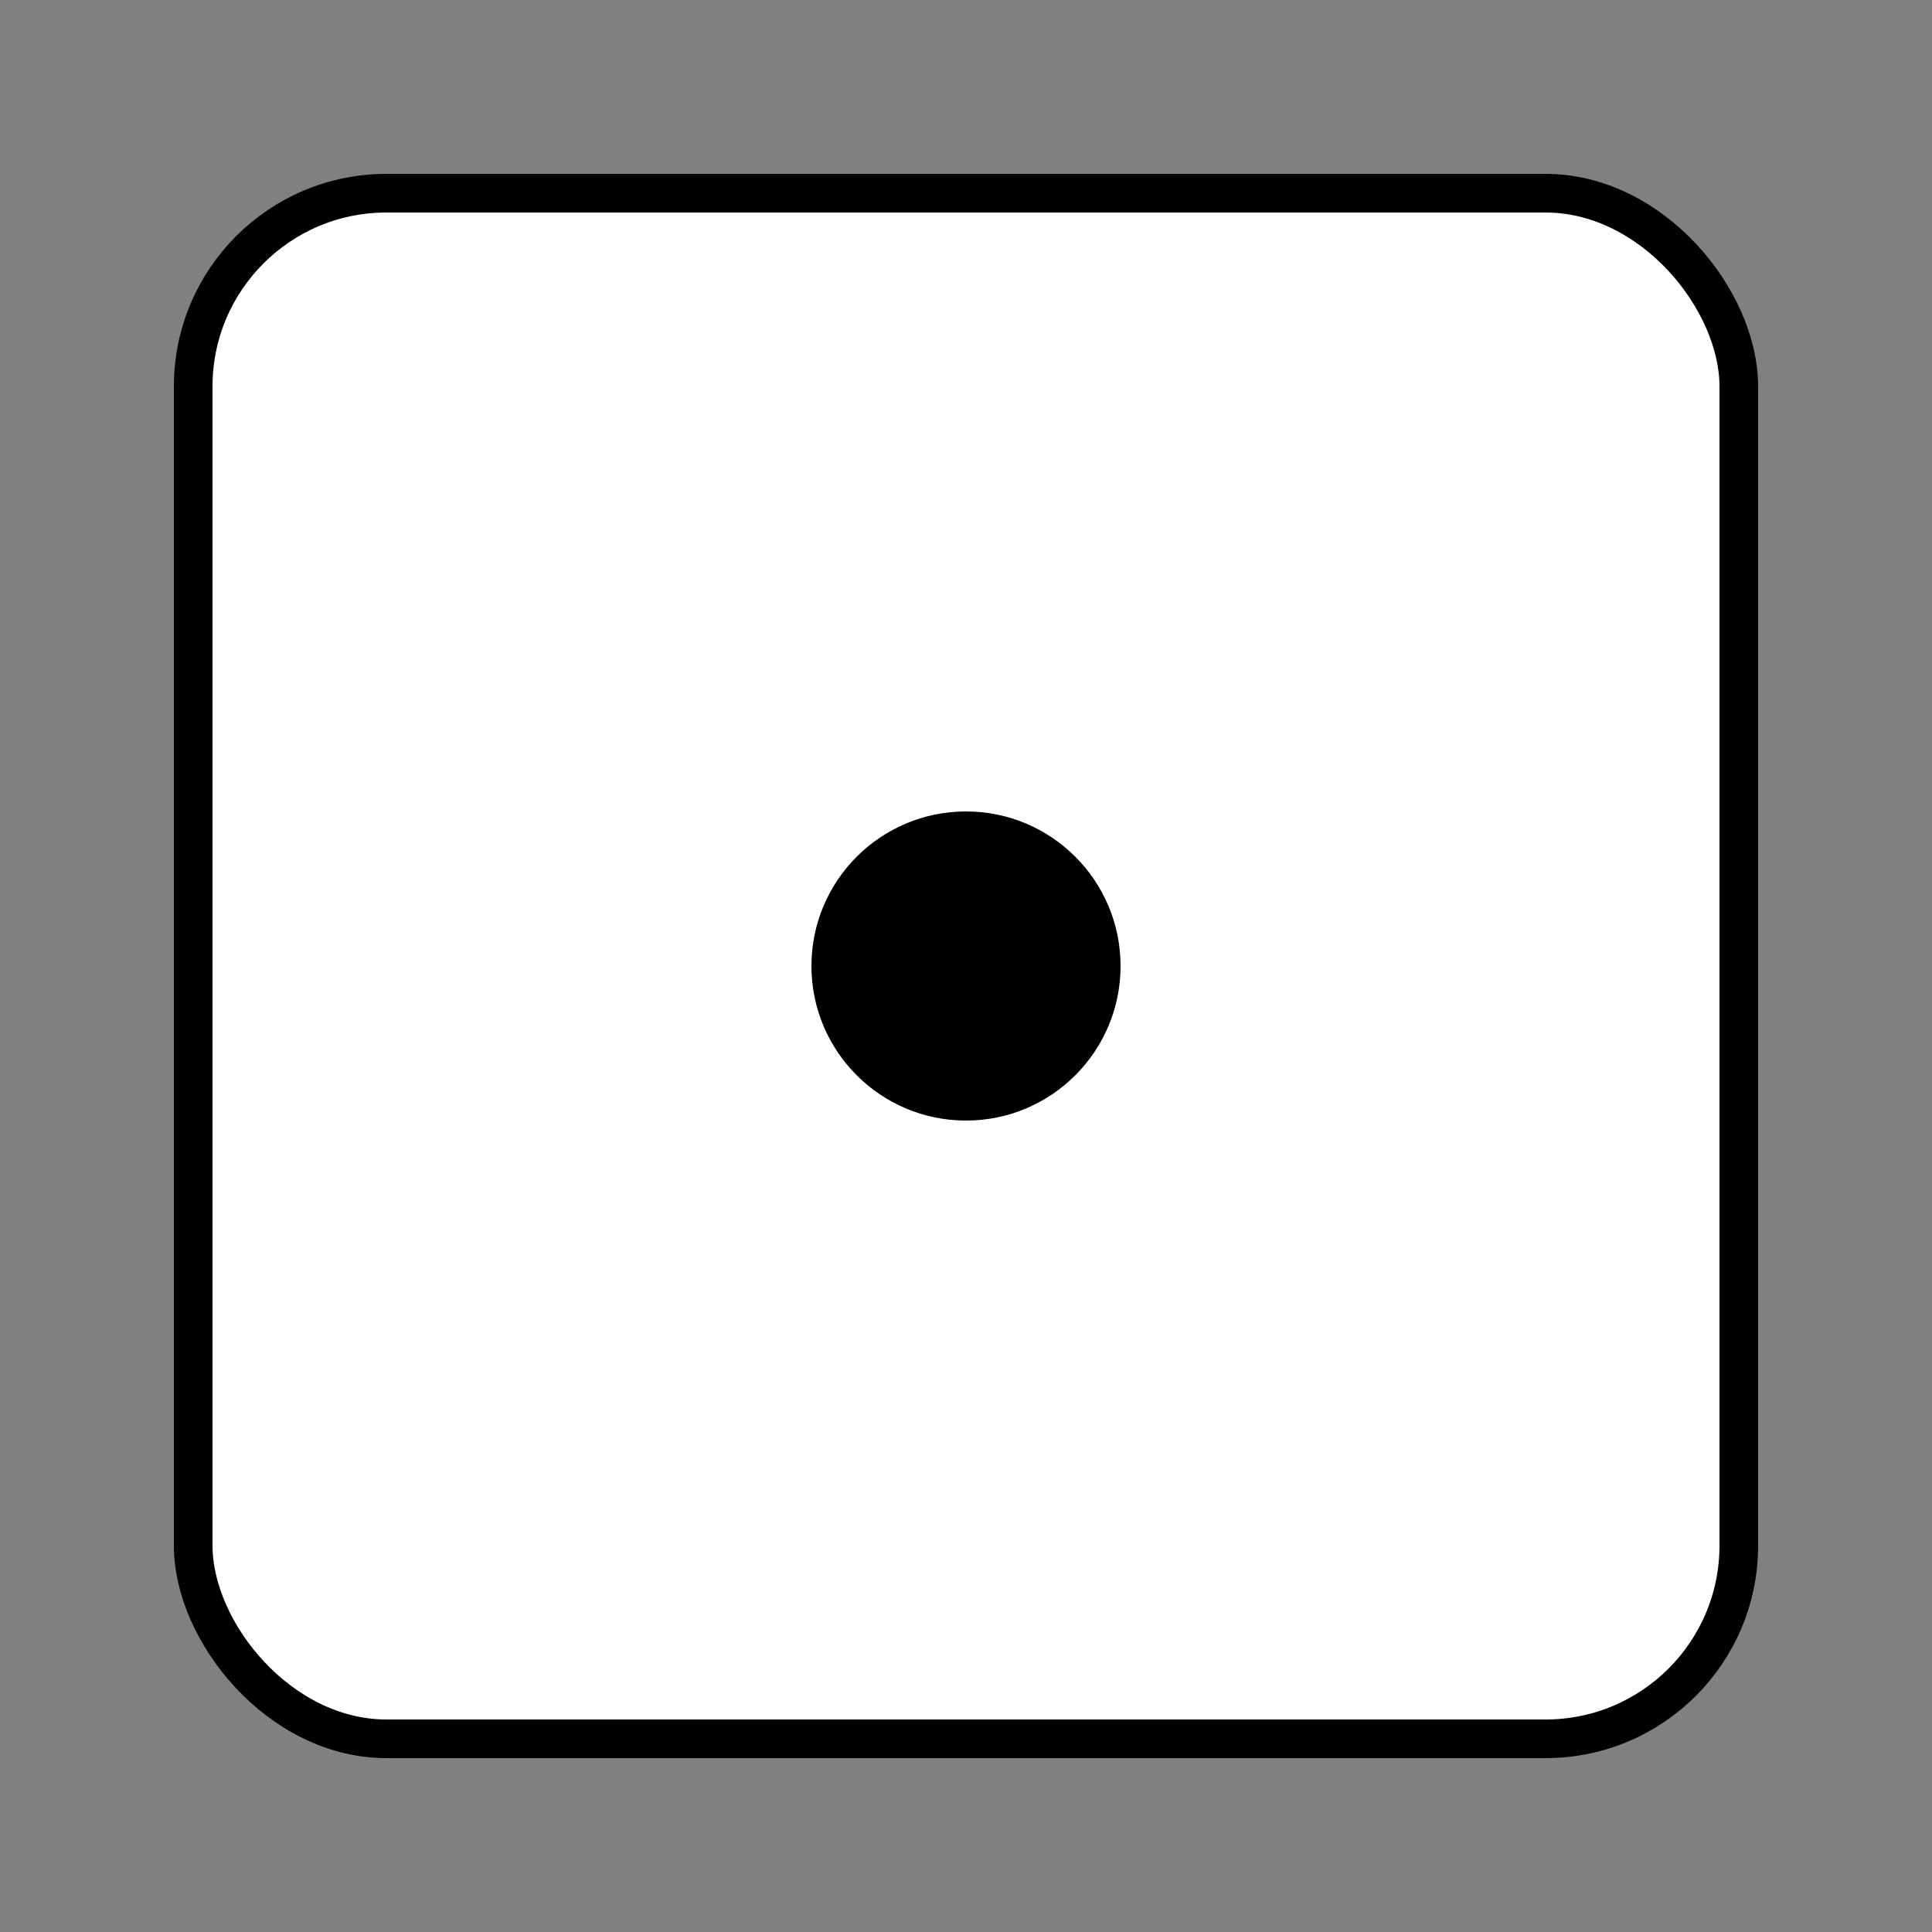 <svg width="100" height="100" viewBox="0 0 100 100" xmlns="http://www.w3.org/2000/svg"><rect x="0" y="0" width="100" height="100" fill="#808080" stroke="none"/><rect x="10" y="10" width="80" height="80" rx="10" fill="white" stroke="black" stroke-width="2"/><circle cx="50" cy="50" r="8" fill="black"/></svg>